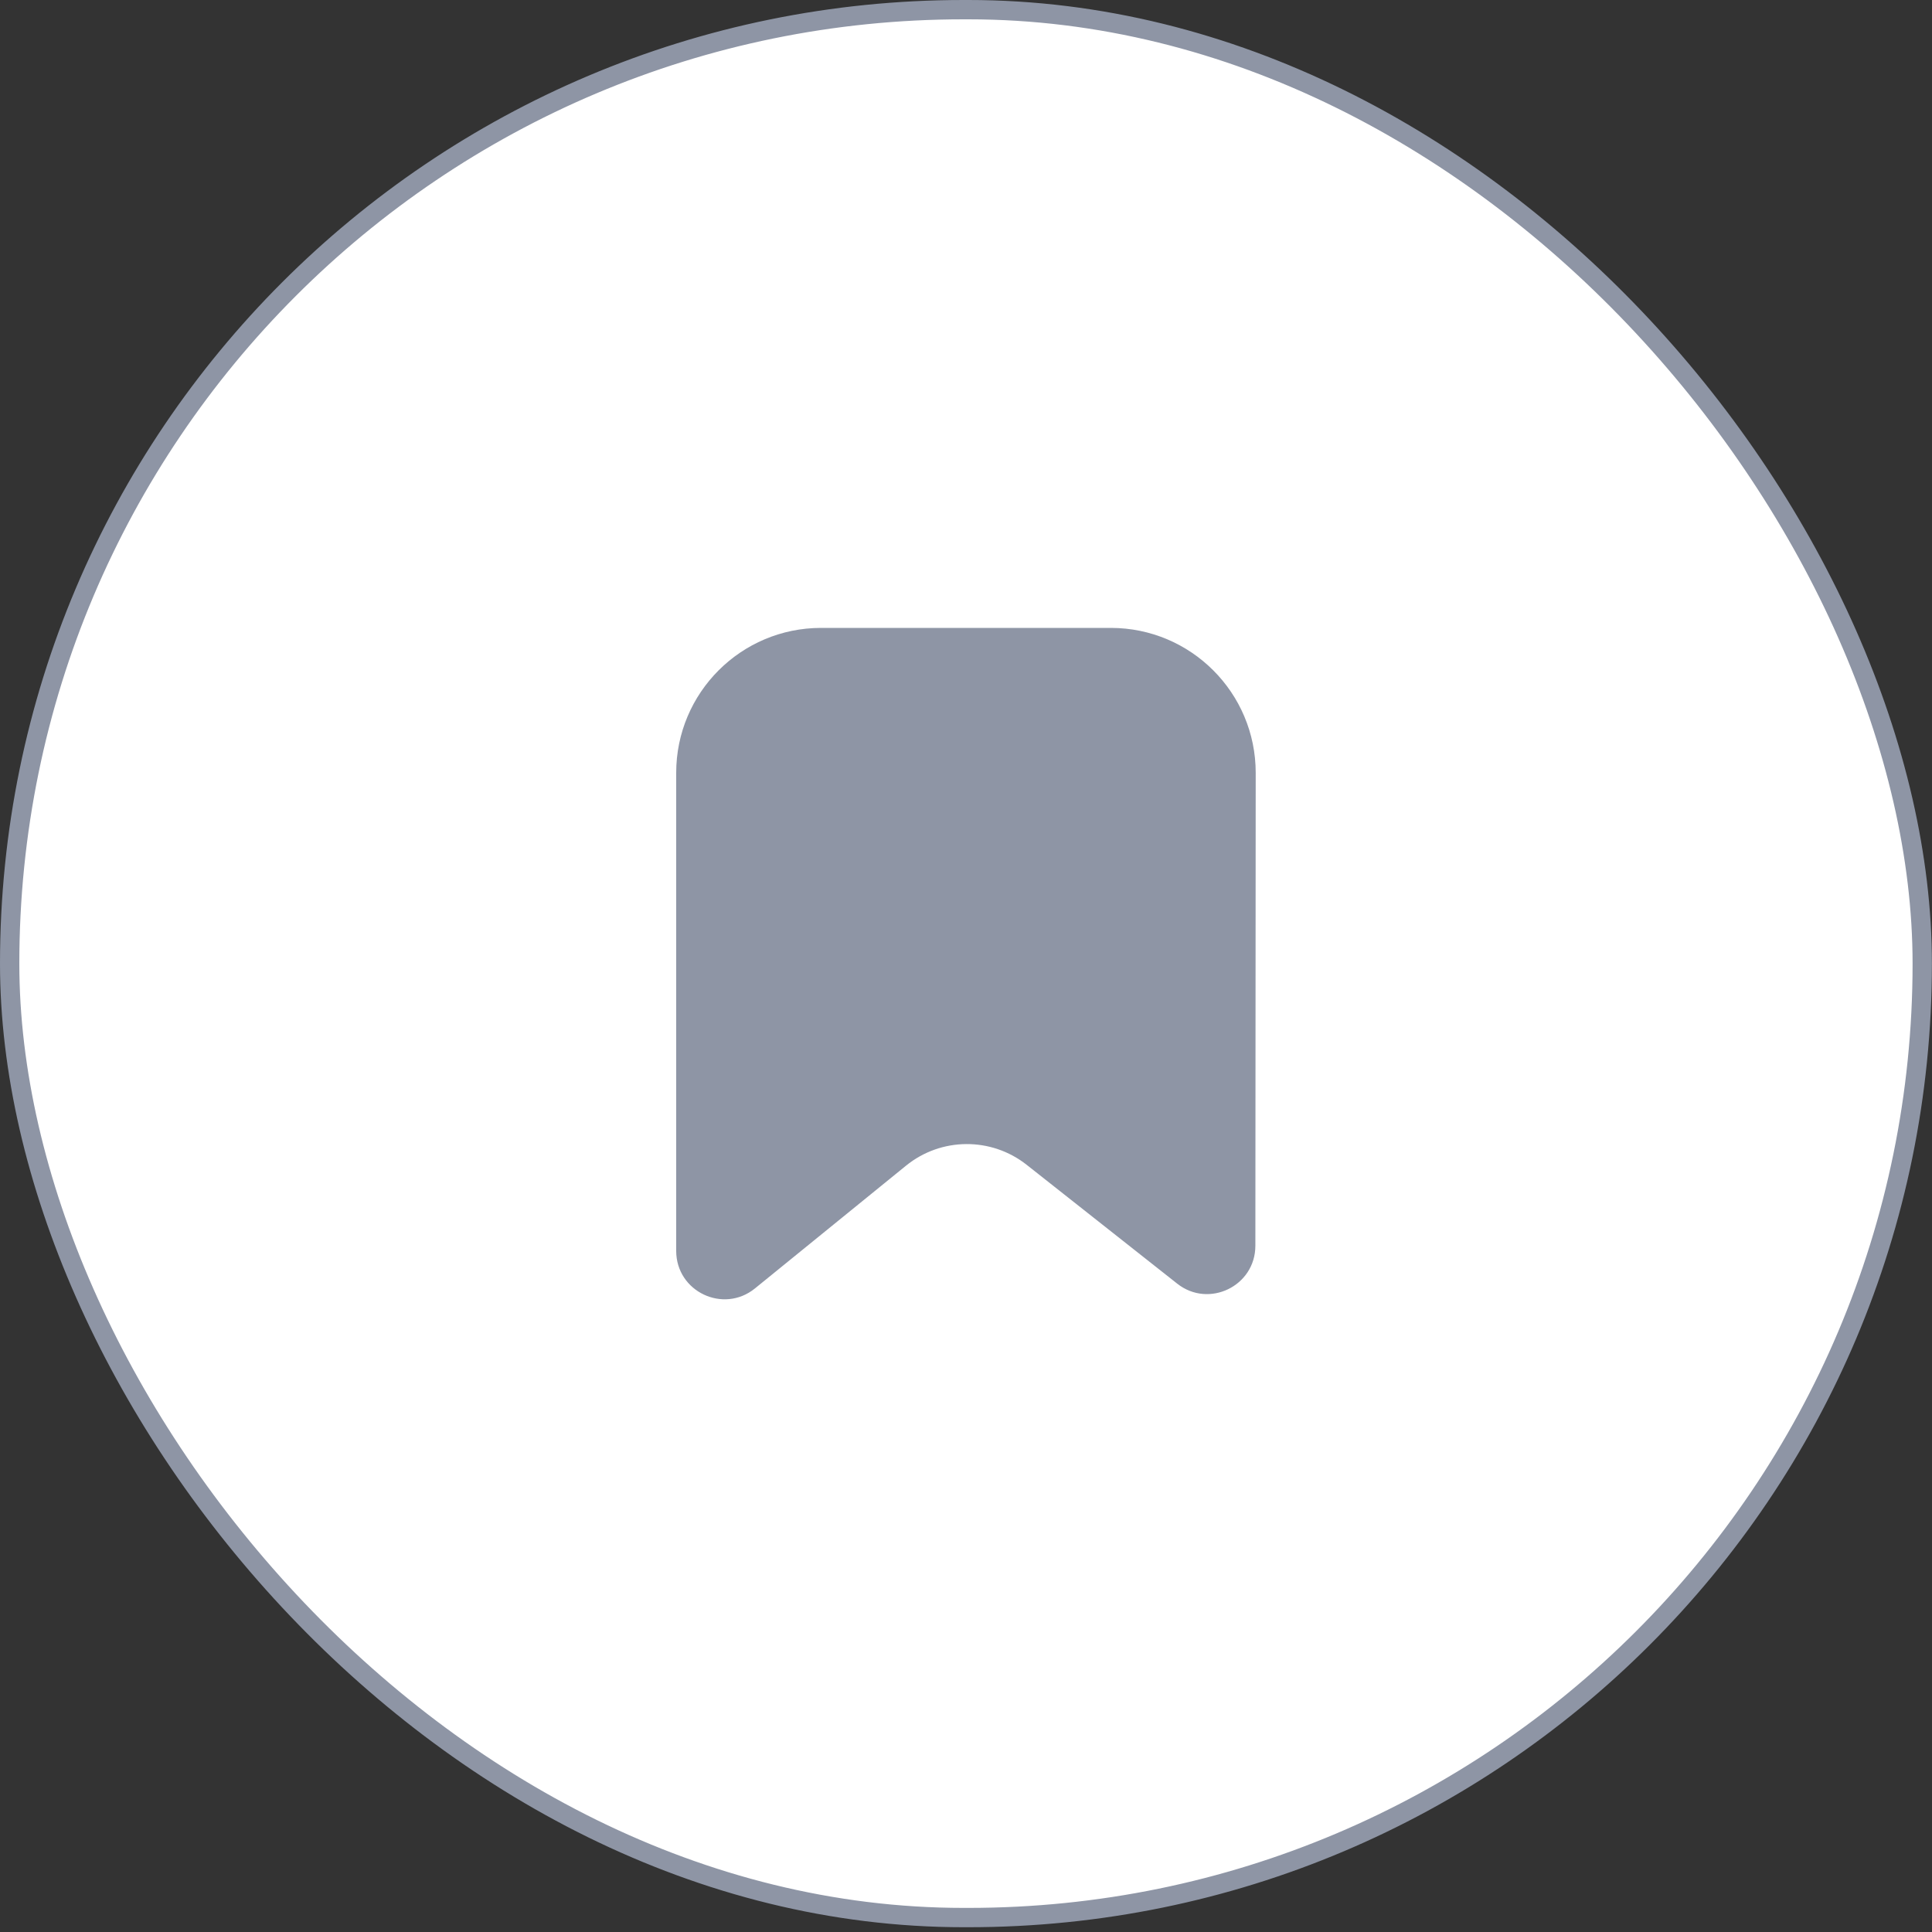 <svg width="40" height="40" viewBox="0 0 40 40" fill="none" xmlns="http://www.w3.org/2000/svg">
<rect x="0" y="0" width="40" height="40" fill="#333333" stroke="none"/>
<rect x="0.2" y="0.2" width="39.598" height="39.501" rx="19.75" fill="white"/>
<path d="M21.257 24.117C20.523 23.537 19.483 23.544 18.757 24.135L15.631 26.675C14.977 27.206 14 26.741 14 25.899L14 16C14 14.343 15.343 13 17 13L22.998 13C24.655 13 25.999 14.344 25.998 16.002L25.991 25.792C25.991 26.627 25.027 27.094 24.372 26.576L21.257 24.117Z" fill="#8E95A5"/>
<path fill-rule="evenodd" clip-rule="evenodd" d="M17 15.75C17 15.336 17.336 15 17.75 15H22.25C22.664 15 23 15.336 23 15.75C23 16.164 22.664 16.5 22.25 16.5H17.75C17.336 16.5 17 16.164 17 15.75Z" fill="#8E95A5"/>
<rect x="0.2" y="0.2" width="39.598" height="39.501" rx="19.75" stroke="#8E95A5" stroke-width="0.4"/>
</svg>
